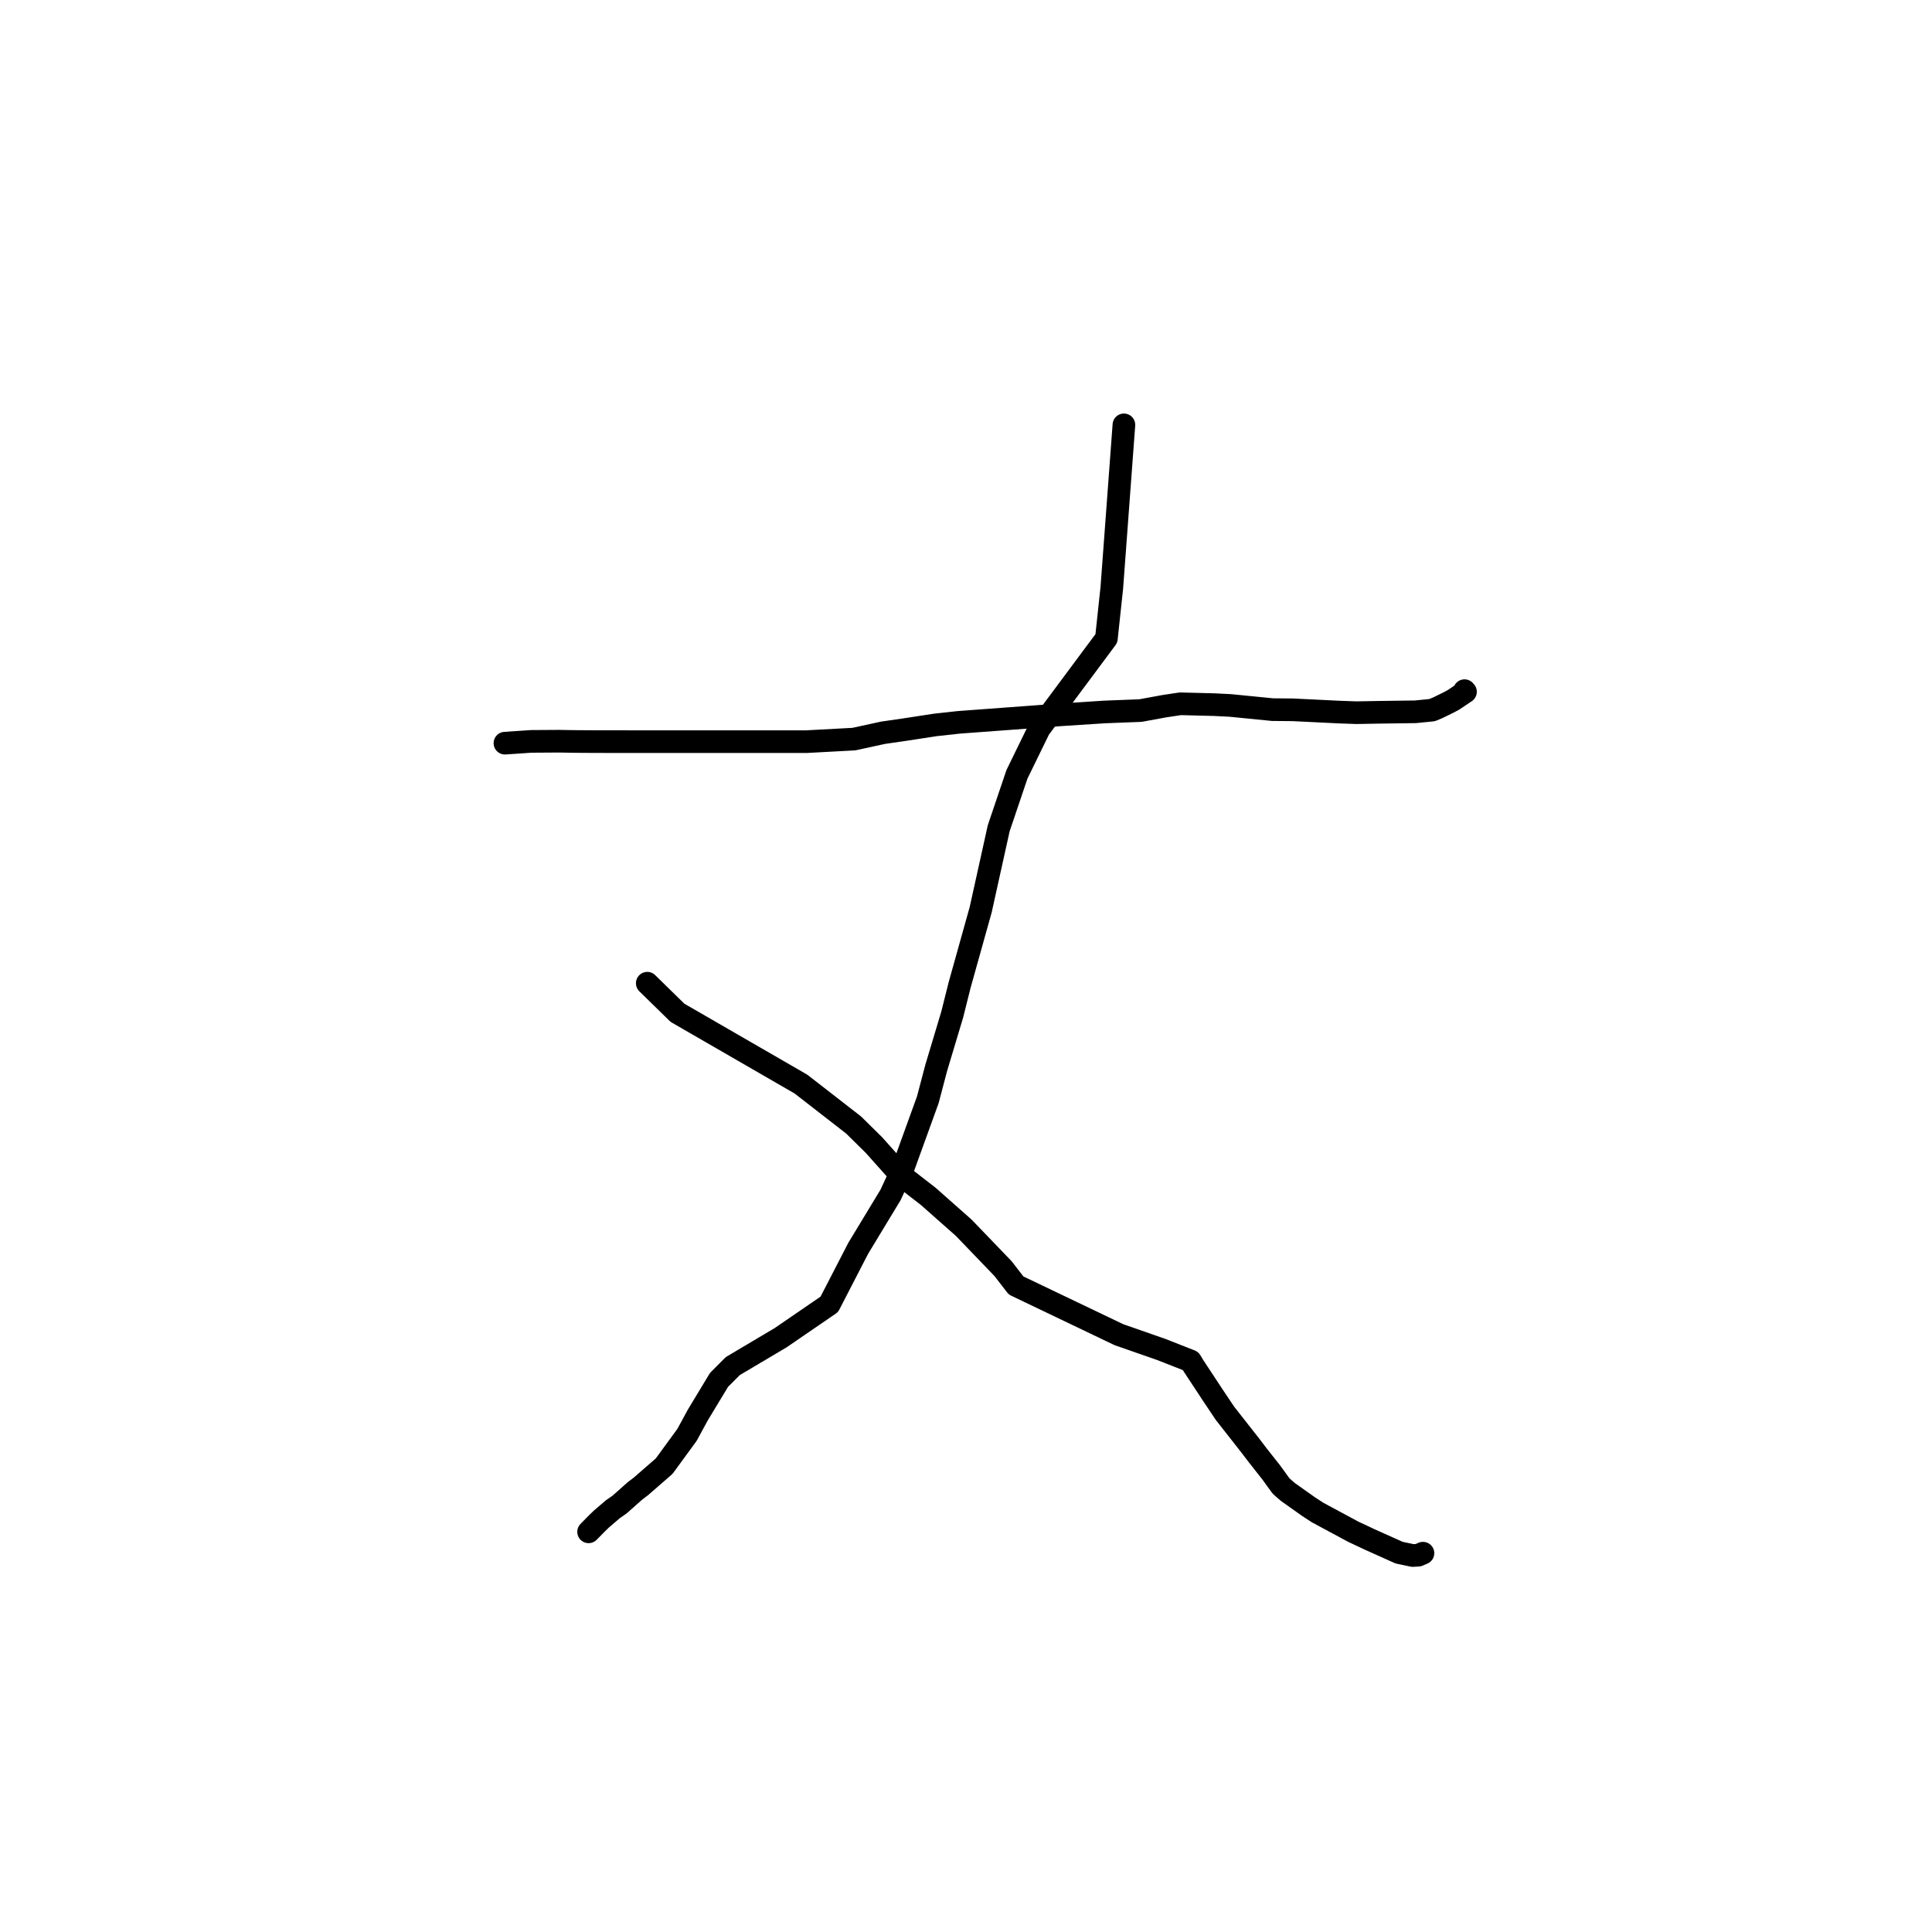 <?xml version="1.0" standalone="no"?>
    <svg width="256" height="256" xmlns="http://www.w3.org/2000/svg" version="1.1">
    <polyline stroke="black" stroke-width="3" stroke-linecap="round" fill="transparent" stroke-linejoin="round" points="66.907 98.474 68.643 98.356 70.379 98.238 74.065 98.214 75.727 98.243 76.507 98.253 78.42 98.265 80.798 98.27 82.321 98.271 85.42 98.272 86.716 98.272 89.143 98.273 90.097 98.273 100.186 98.274 106.867 98.273 113.143 97.935 117.01 97.094 119.84 96.685 123.958 96.053 127.063 95.713 140.502 94.718 146.352 94.339 151.118 94.154 154.289 93.573 156.399 93.255 160.876 93.369 163.03 93.476 168.613 94.03 171.274 94.053 177.554 94.359 179.741 94.436 182.695 94.382 186.474 94.331 187.548 94.317 189.758 94.097 190.514 93.783 191.932 93.088 192.577 92.746 194.184 91.665 194.056 91.516 " />
        <polyline stroke="black" stroke-width="3" stroke-linecap="round" fill="transparent" stroke-linejoin="round" points="148.924 56.296 148.123 67.086 147.322 77.876 146.603 84.592 137.703 96.558 134.753 102.599 132.336 109.742 129.946 120.541 127.167 130.477 126.171 134.445 124.048 141.52 122.943 145.716 119.709 154.651 117.999 158.339 113.719 165.406 109.885 172.835 103.447 177.247 97.102 181.011 95.271 182.847 92.452 187.516 91.043 190.111 88.008 194.268 84.935 196.945 84.118 197.566 82.122 199.339 81.191 199.994 79.669 201.298 79.139 201.813 78.211 202.753 77.993 202.976 " />
        <polyline stroke="black" stroke-width="3" stroke-linecap="round" fill="transparent" stroke-linejoin="round" points="85.766 130.281 87.768 132.241 89.771 134.201 106.13 143.648 113.107 149.068 115.799 151.723 119.347 155.695 123.003 158.529 127.693 162.677 132.902 168.092 134.636 170.334 148.266 176.855 153.904 178.822 157.765 180.341 158.192 181.05 160.759 184.944 162.302 187.251 165.63 191.493 166.688 192.879 168.448 195.11 169.75 196.906 170.628 197.678 173.367 199.622 174.599 200.425 179.287 202.947 181.478 203.979 185.382 205.732 187.198 206.115 187.936 206.07 188.343 205.894 188.549 205.805 " />
        </svg>